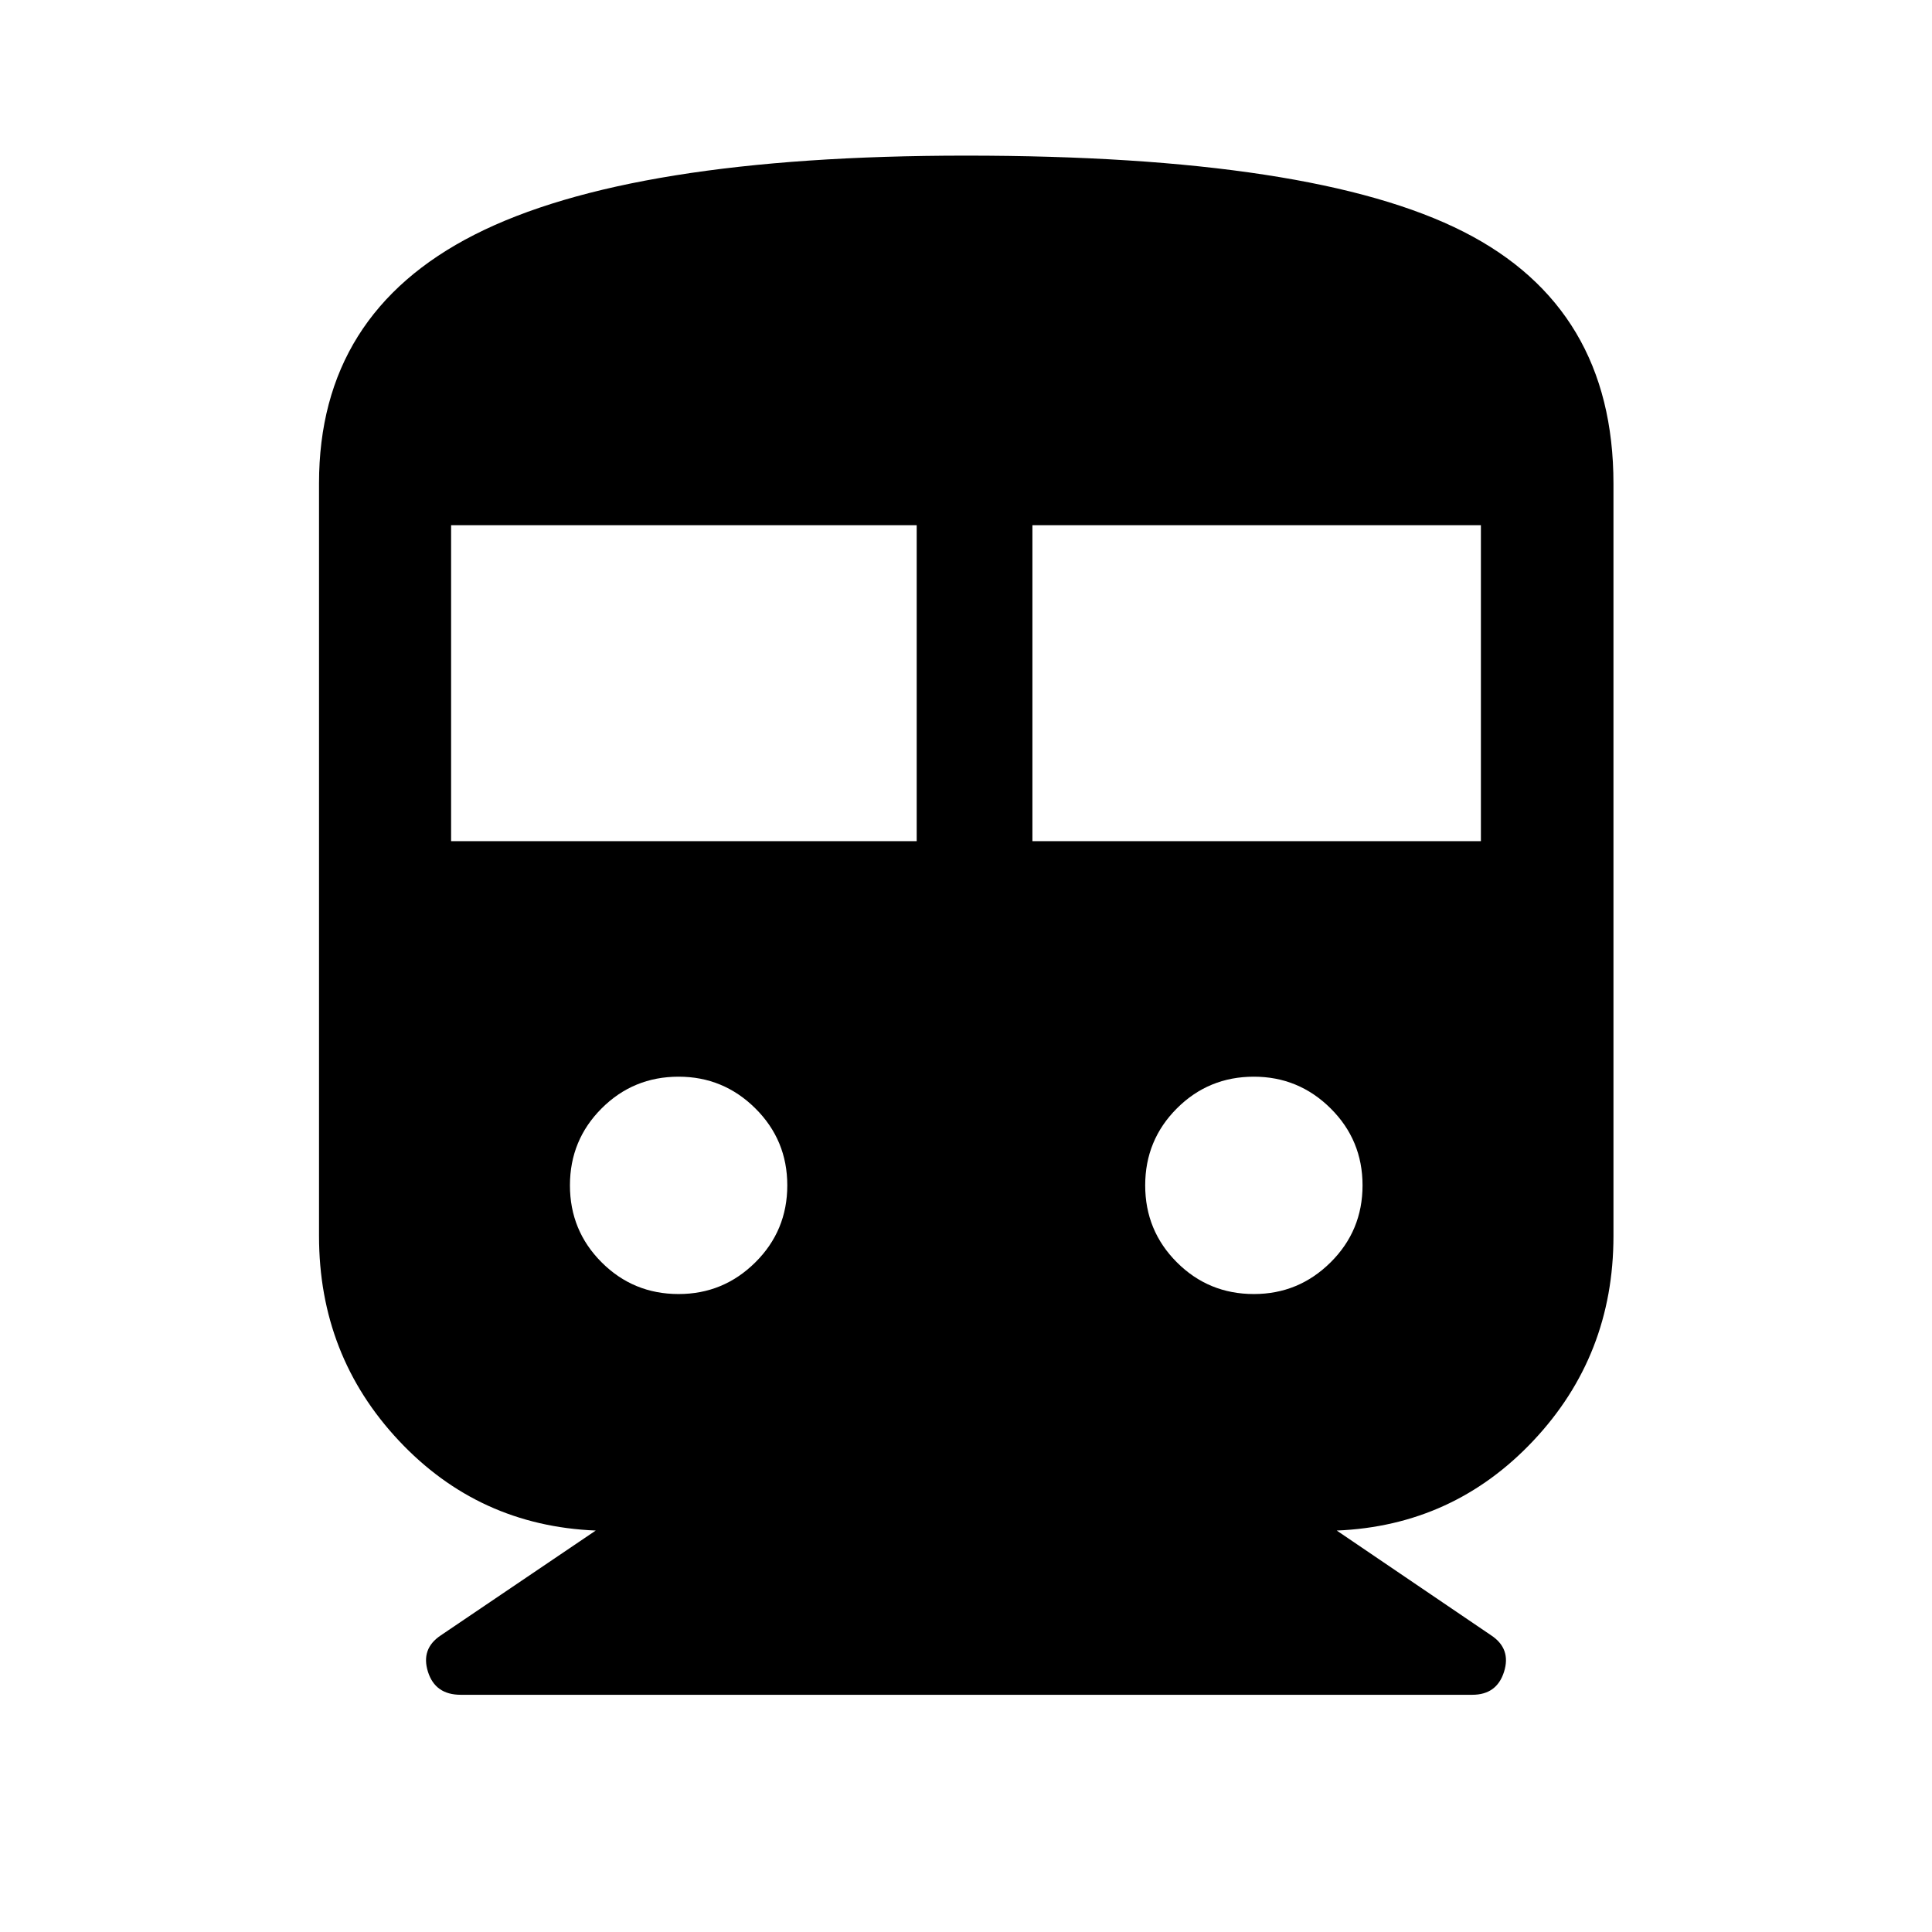 <svg xmlns="http://www.w3.org/2000/svg" height="48" viewBox="0 -960 960 960" width="48"><path d="M296.02-199.48q-58.18-2.39-97.84-44.68-39.66-42.28-39.66-101.67v-374.06q0-84.25 77.31-123.52 77.3-39.26 244.12-39.26 172.86 0 247.31 37.84 74.46 37.84 74.46 125.13v373.87q0 59.39-39.78 101.67-39.78 42.29-97.72 44.68l76.77 52.1q9.97 6.64 6.36 18.08-3.61 11.43-15.78 11.43H228.93q-12.67 0-16.28-11.43-3.61-11.44 6.36-18.08l77.01-52.1Zm-71.87-342.56H455.5v-157H224.15v157Zm288.85 0h222.85v-157H513v157ZM337.2-317q22.26 0 38.13-15.75Q391.2-348.5 391.2-371t-15.87-38.25Q359.46-425 337.2-425q-22.5 0-38.25 15.75T283.2-371q0 22.5 15.75 38.25T337.2-317Zm285.84 0q22.26 0 38.13-15.75 15.87-15.75 15.87-38.25t-15.87-38.25Q645.3-425 623.04-425q-22.5 0-38.25 15.75T569.04-371q0 22.5 15.75 38.25T623.04-317Z"/></svg>